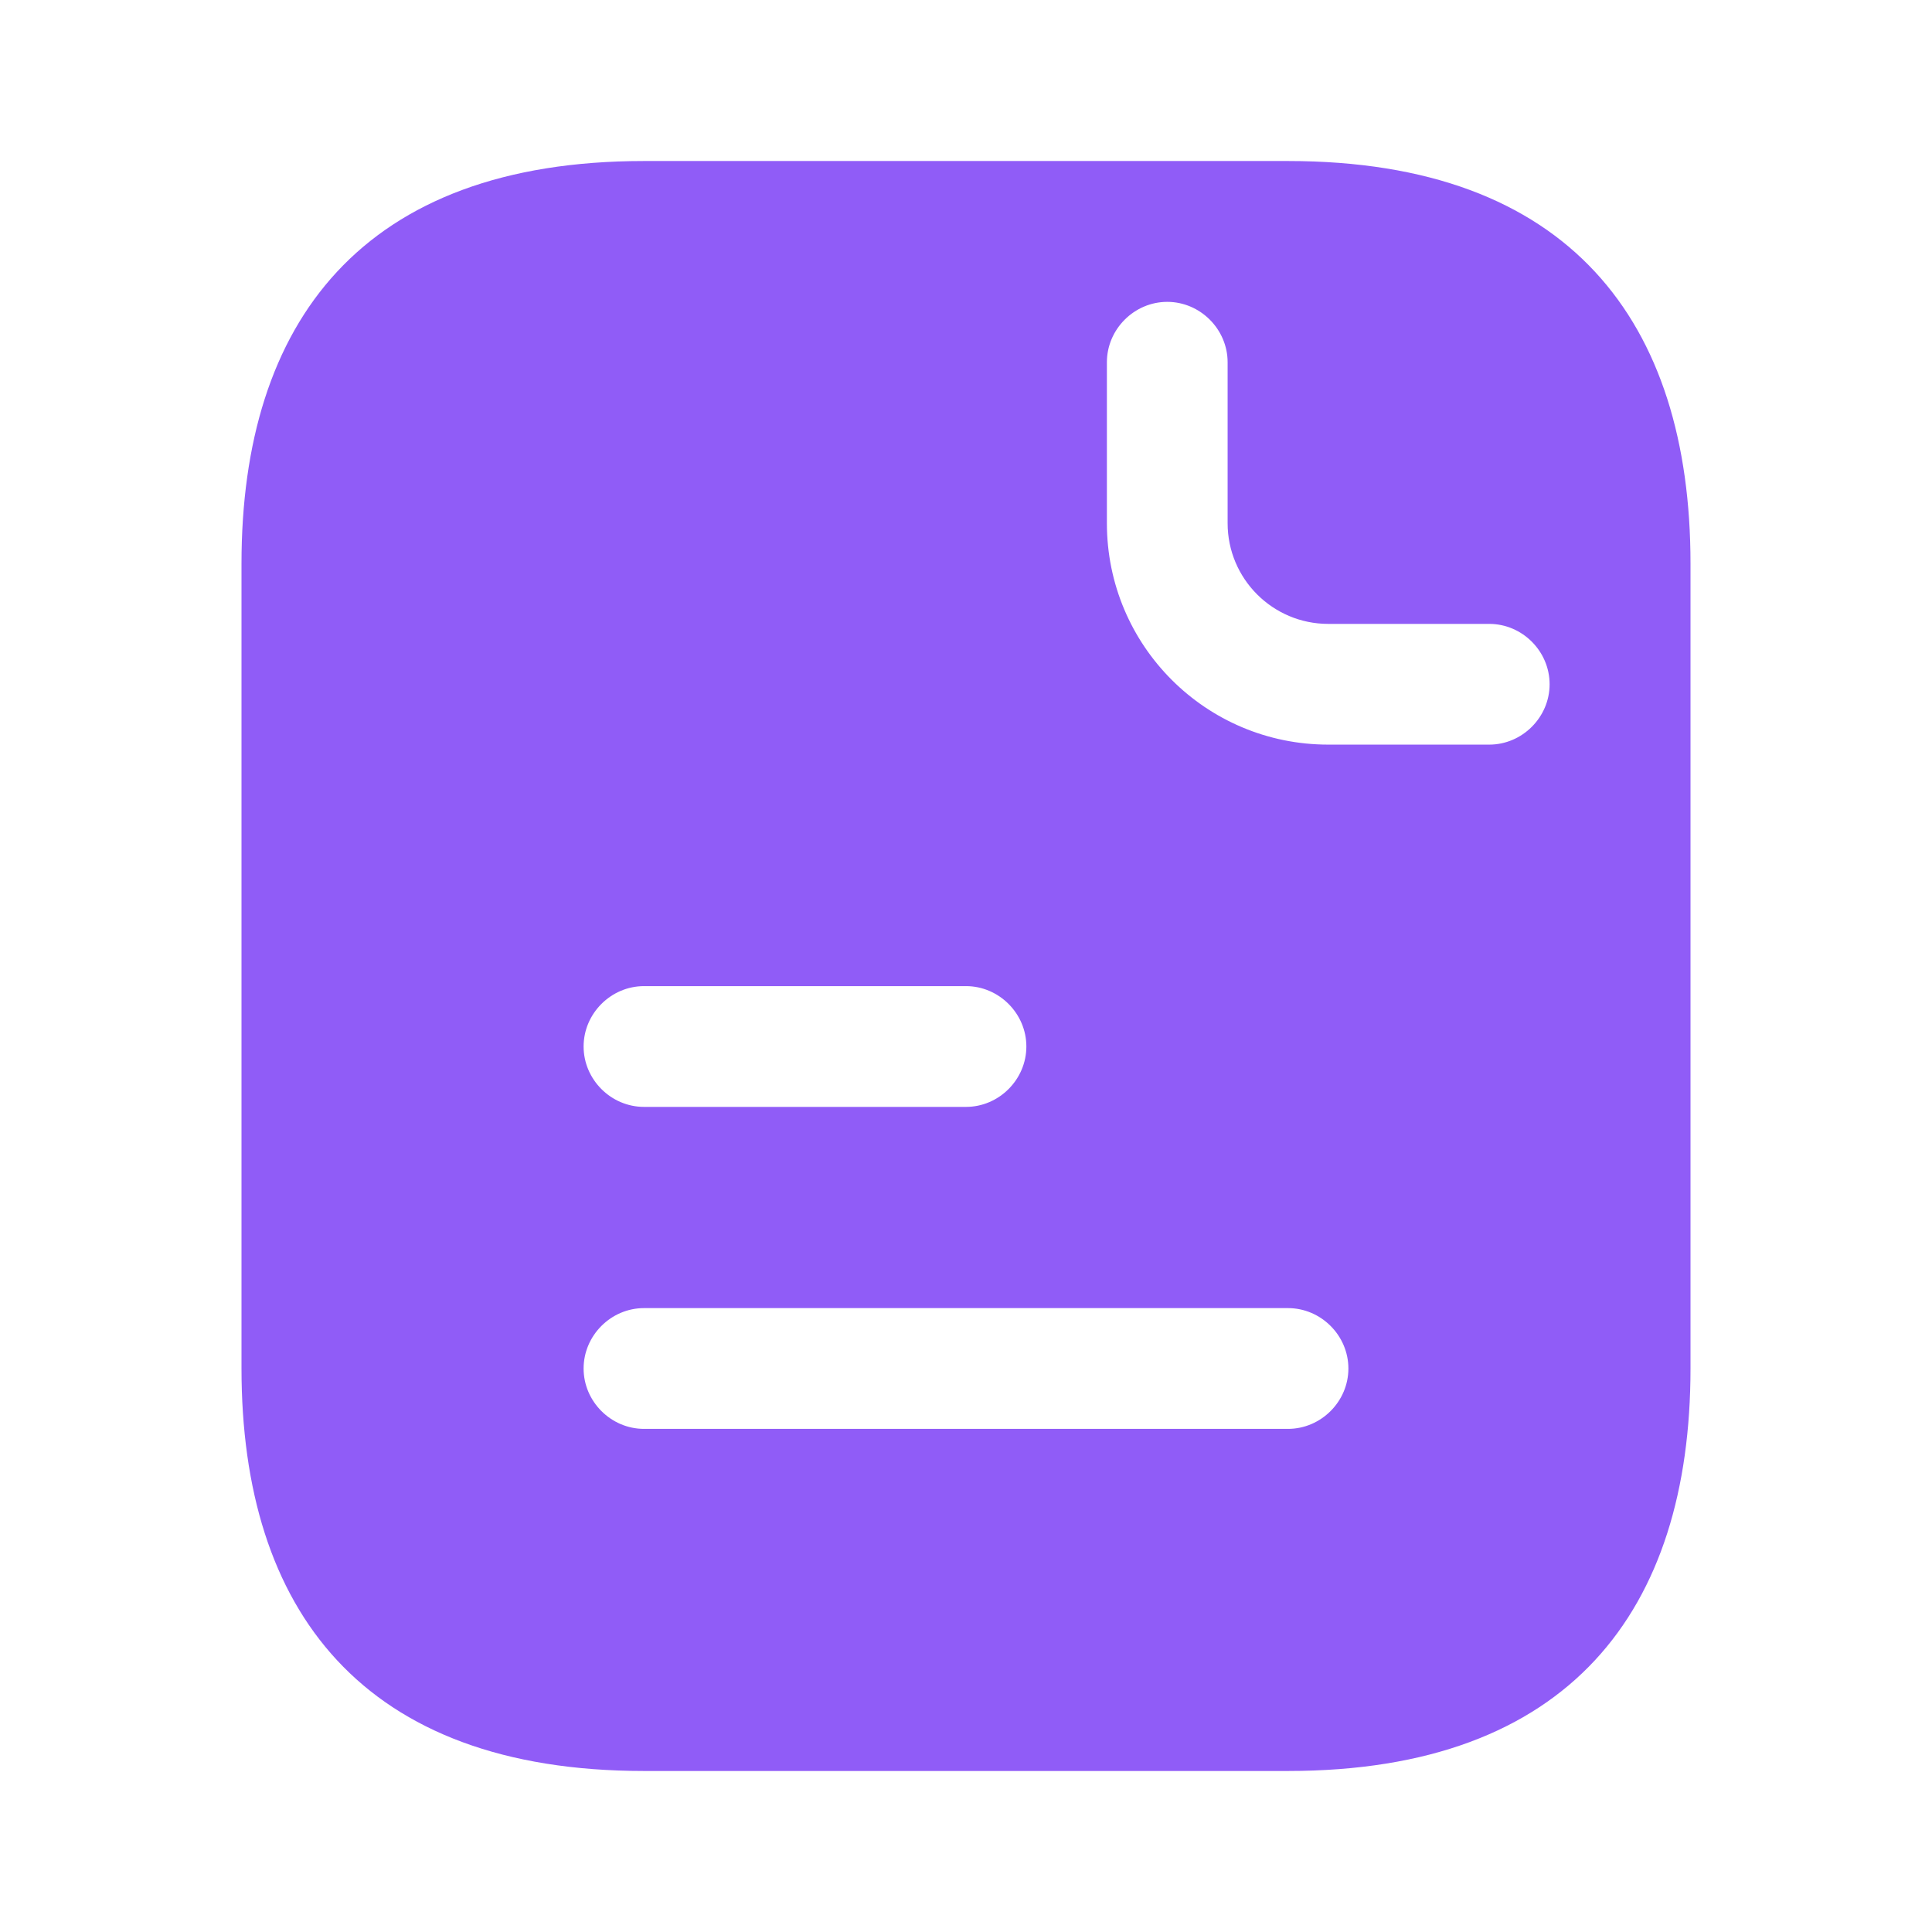 <svg width="41" height="41" viewBox="0 0 41 41" fill="none" xmlns="http://www.w3.org/2000/svg">
<path d="M27.333 3.417H13.667C7.688 3.417 5.125 6.833 5.125 11.958V29.042C5.125 34.167 7.688 37.583 13.667 37.583H27.333C33.312 37.583 35.875 34.167 35.875 29.042V11.958C35.875 6.833 33.312 3.417 27.333 3.417ZM13.667 20.927H20.5C21.2 20.927 21.781 21.508 21.781 22.208C21.781 22.909 21.2 23.49 20.5 23.49H13.667C12.966 23.49 12.385 22.909 12.385 22.208C12.385 21.508 12.966 20.927 13.667 20.927ZM27.333 30.323H13.667C12.966 30.323 12.385 29.742 12.385 29.042C12.385 28.341 12.966 27.76 13.667 27.76H27.333C28.034 27.76 28.615 28.341 28.615 29.042C28.615 29.742 28.034 30.323 27.333 30.323ZM31.604 15.802H28.188C25.591 15.802 23.49 13.701 23.49 11.104V7.688C23.49 6.987 24.07 6.406 24.771 6.406C25.471 6.406 26.052 6.987 26.052 7.688V11.104C26.052 12.283 27.009 13.24 28.188 13.24H31.604C32.305 13.24 32.885 13.82 32.885 14.521C32.885 15.221 32.305 15.802 31.604 15.802Z" fill="#905CF7"/>
</svg>
